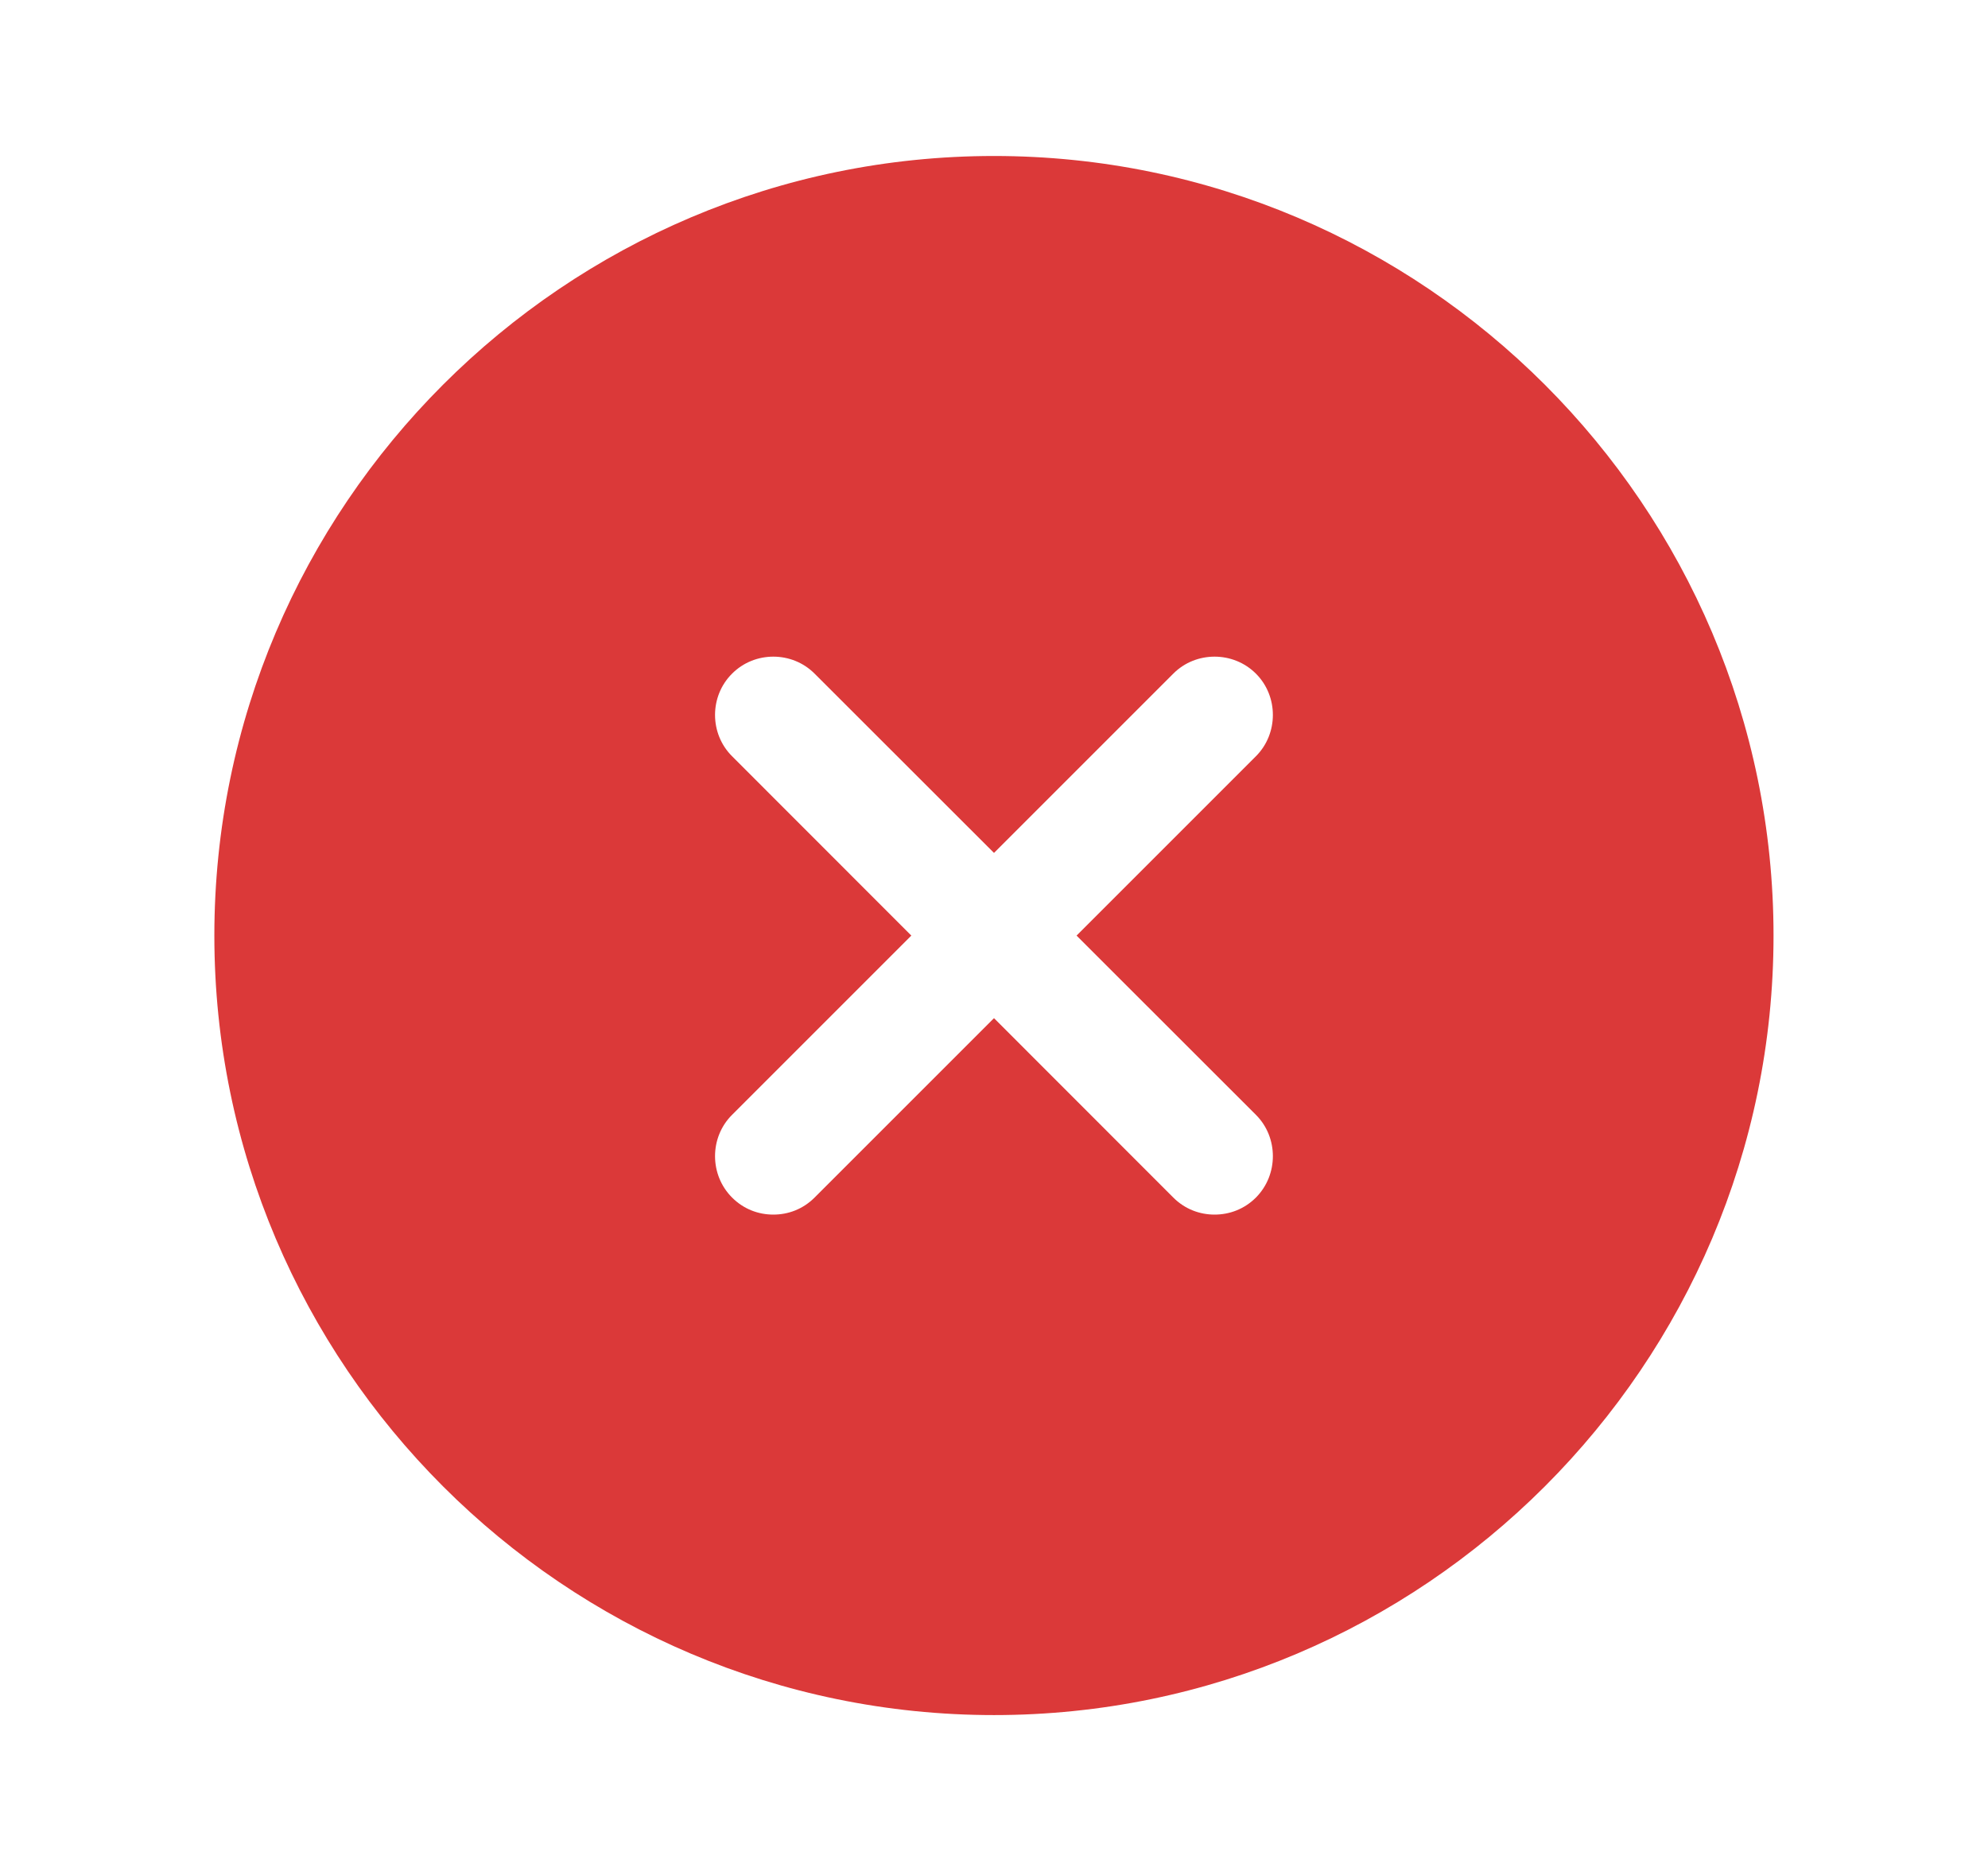 <svg width="17" height="16" viewBox="0 0 17 16" fill="none" xmlns="http://www.w3.org/2000/svg">
<g id="vuesax/bold/close-circle">
<g id="close-circle">
<path id="Vector" d="M8.5 1.334C4.826 1.334 1.833 4.327 1.833 8.001C1.833 11.674 4.826 14.667 8.5 14.667C12.173 14.667 15.166 11.674 15.166 8.001C15.166 4.327 12.173 1.334 8.5 1.334ZM10.74 9.534C10.933 9.727 10.933 10.047 10.74 10.241C10.64 10.341 10.513 10.387 10.386 10.387C10.26 10.387 10.133 10.341 10.033 10.241L8.5 8.707L6.966 10.241C6.866 10.341 6.74 10.387 6.613 10.387C6.486 10.387 6.36 10.341 6.26 10.241C6.066 10.047 6.066 9.727 6.26 9.534L7.793 8.001L6.26 6.467C6.066 6.274 6.066 5.954 6.26 5.761C6.453 5.567 6.773 5.567 6.966 5.761L8.5 7.294L10.033 5.761C10.226 5.567 10.546 5.567 10.74 5.761C10.933 5.954 10.933 6.274 10.74 6.467L9.206 8.001L10.74 9.534Z" fill="#DB3939"/>
</g>
</g>
</svg>
